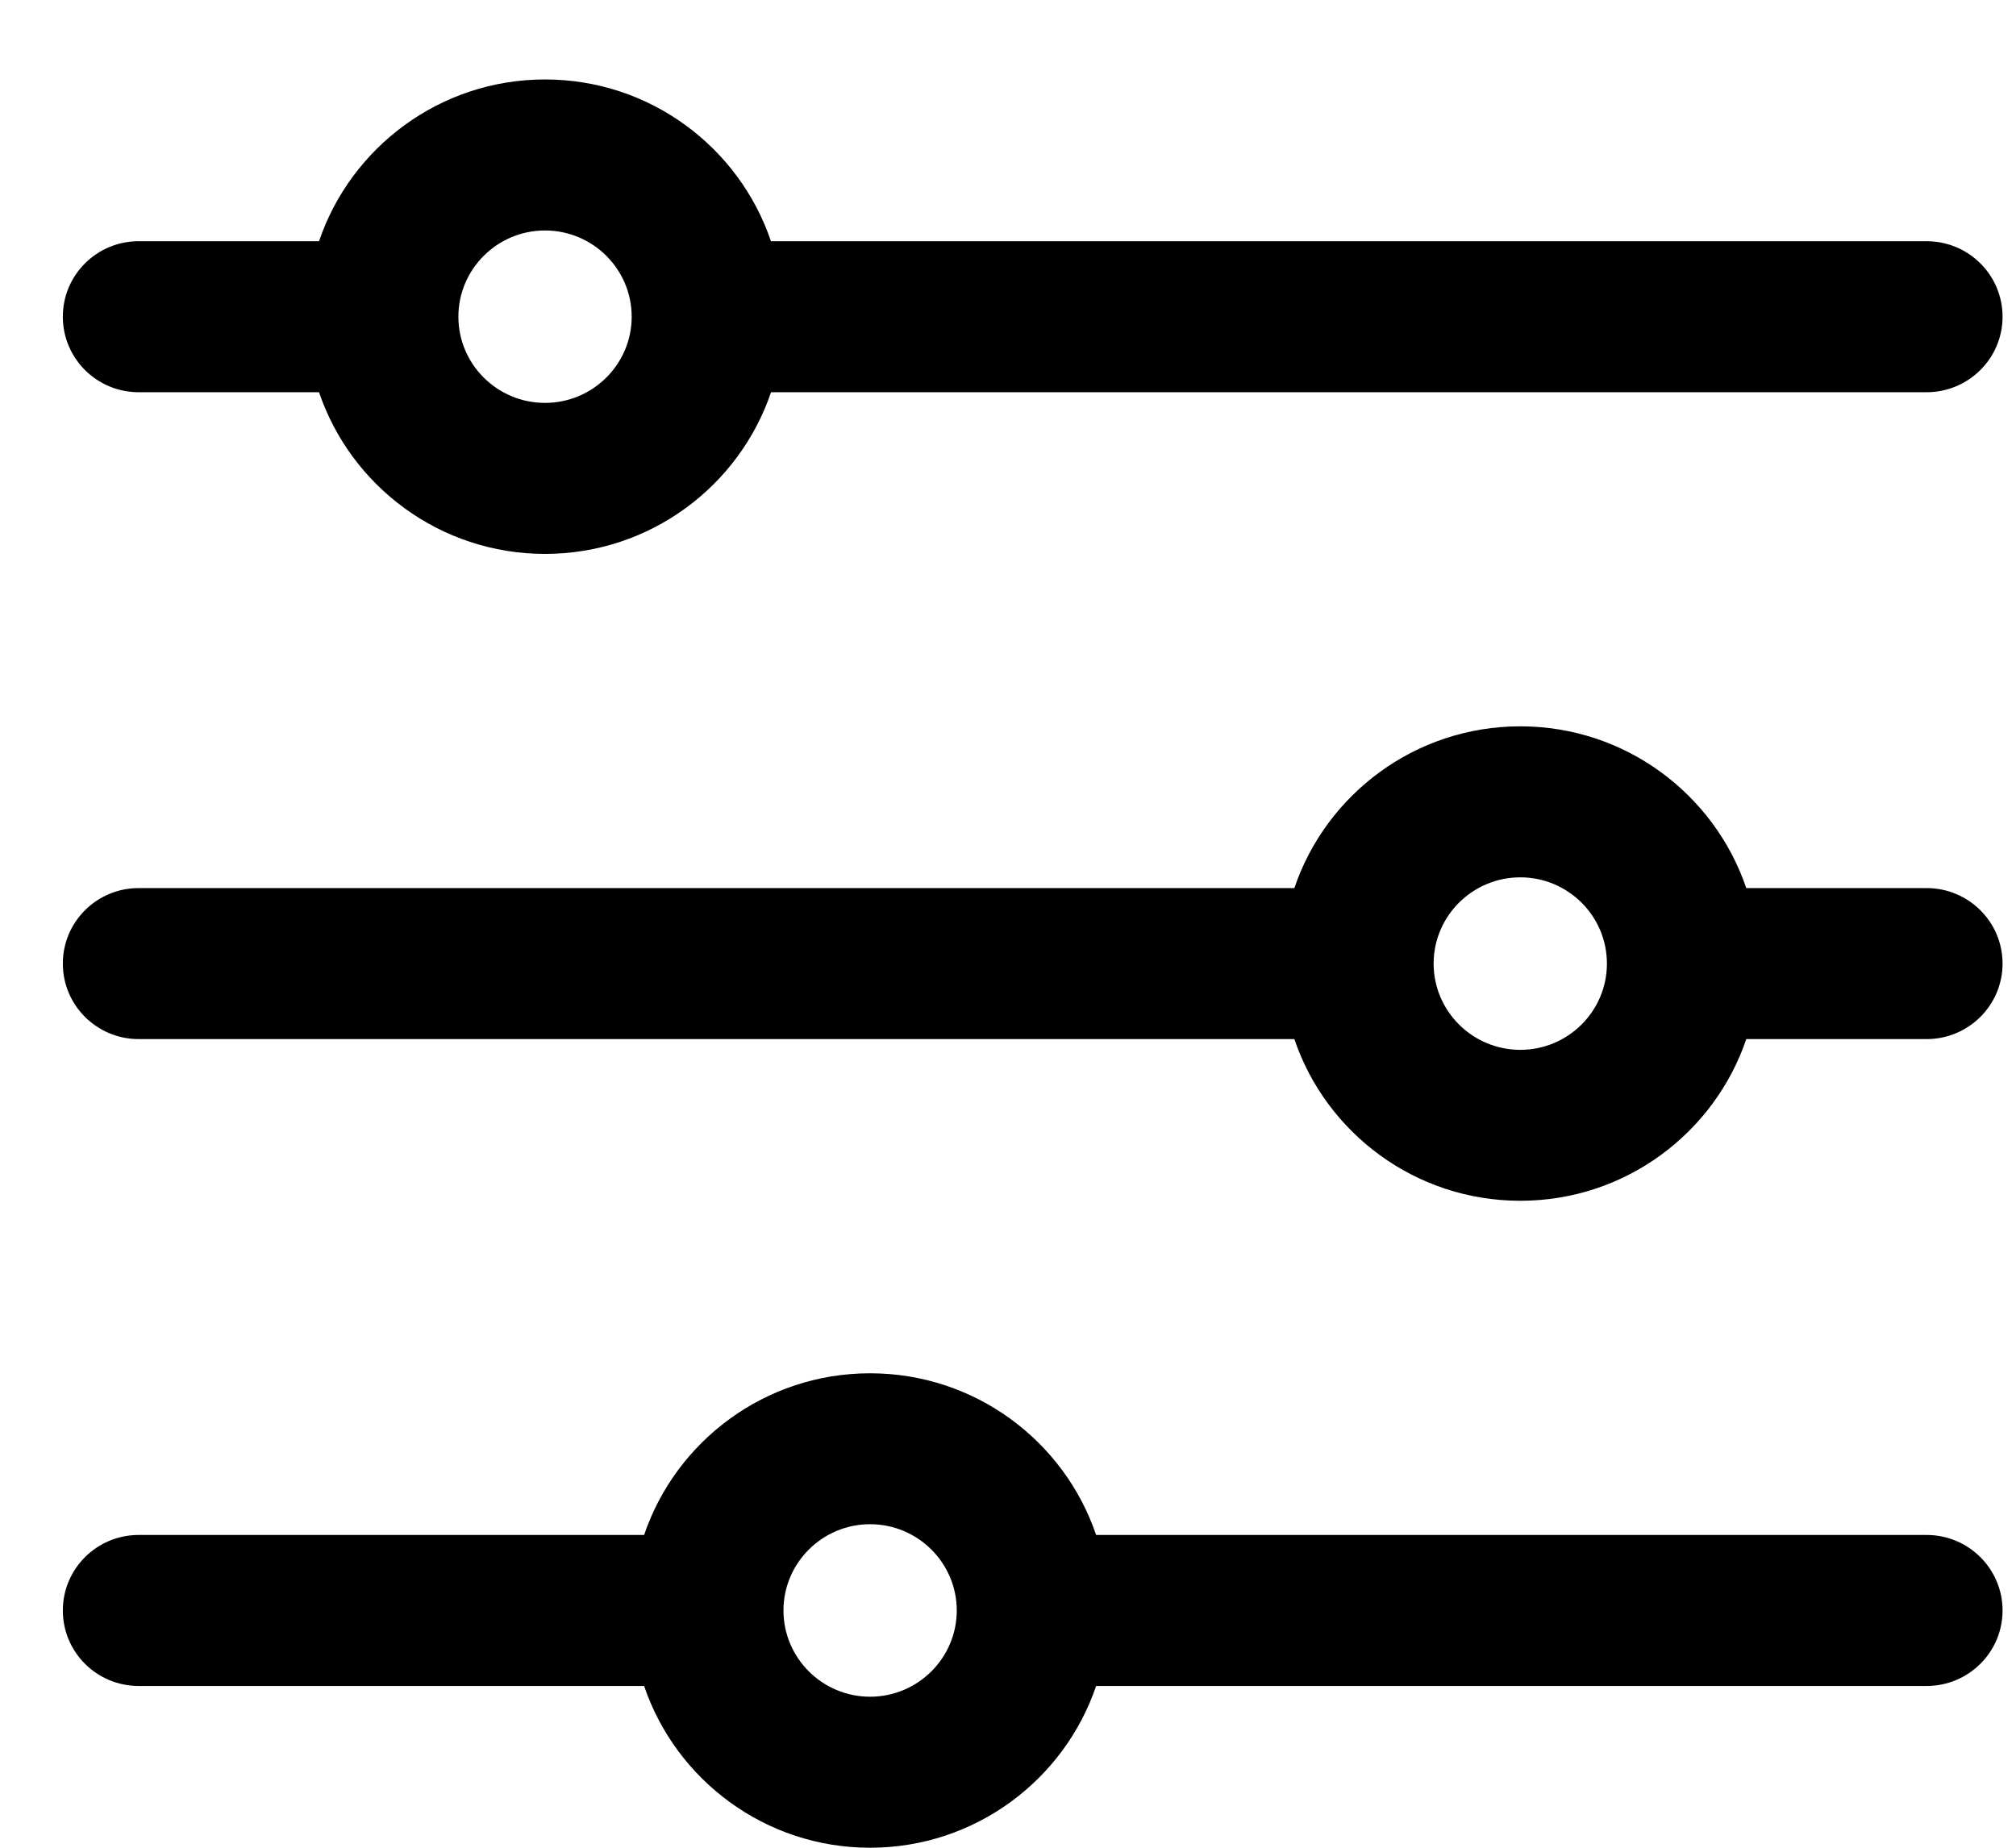 <svg width="24" height="22" viewBox="0 0 24 22" fill="none" xmlns="http://www.w3.org/2000/svg">
<path d="M22.936 2.872H9.178C8.8 1.754 7.738 0.946 6.488 0.946C5.239 0.946 4.177 1.754 3.798 2.872H1.651C1.152 2.872 0.748 3.274 0.748 3.771C0.748 4.267 1.152 4.67 1.651 4.67H3.798C4.177 5.788 5.239 6.595 6.488 6.595C7.738 6.595 8.8 5.788 9.179 4.67H22.936C23.435 4.67 23.84 4.267 23.84 3.771C23.84 3.274 23.435 2.872 22.936 2.872ZM6.488 4.797C5.92 4.797 5.457 4.337 5.457 3.771C5.457 3.205 5.92 2.744 6.488 2.744C7.057 2.744 7.52 3.205 7.52 3.771C7.52 4.337 7.057 4.797 6.488 4.797Z" fill="black"/>
<path d="M22.936 10.574H20.789C20.41 9.456 19.348 8.648 18.099 8.648C16.849 8.648 15.787 9.456 15.409 10.574H1.651C1.152 10.574 0.748 10.976 0.748 11.473C0.748 11.969 1.152 12.372 1.651 12.372H15.409C15.787 13.49 16.849 14.297 18.099 14.297C19.348 14.297 20.41 13.49 20.789 12.372H22.936C23.435 12.372 23.84 11.969 23.84 11.473C23.84 10.976 23.435 10.574 22.936 10.574ZM18.099 12.5C17.53 12.5 17.067 12.039 17.067 11.473C17.067 10.907 17.53 10.446 18.099 10.446C18.668 10.446 19.13 10.907 19.13 11.473C19.13 12.039 18.668 12.5 18.099 12.5Z" fill="black"/>
<path d="M22.936 18.276H13.049C12.67 17.158 11.608 16.351 10.358 16.351C9.109 16.351 8.047 17.158 7.668 18.276H1.651C1.152 18.276 0.748 18.679 0.748 19.175C0.748 19.672 1.152 20.074 1.651 20.074H7.668C8.047 21.192 9.109 22 10.358 22C11.608 22 12.67 21.192 13.049 20.074H22.936C23.435 20.074 23.84 19.672 23.84 19.175C23.84 18.679 23.435 18.276 22.936 18.276ZM10.358 20.202C9.79 20.202 9.327 19.741 9.327 19.175C9.327 18.609 9.79 18.148 10.358 18.148C10.927 18.148 11.39 18.609 11.39 19.175C11.39 19.741 10.927 20.202 10.358 20.202Z" fill="black"/>
</svg>
